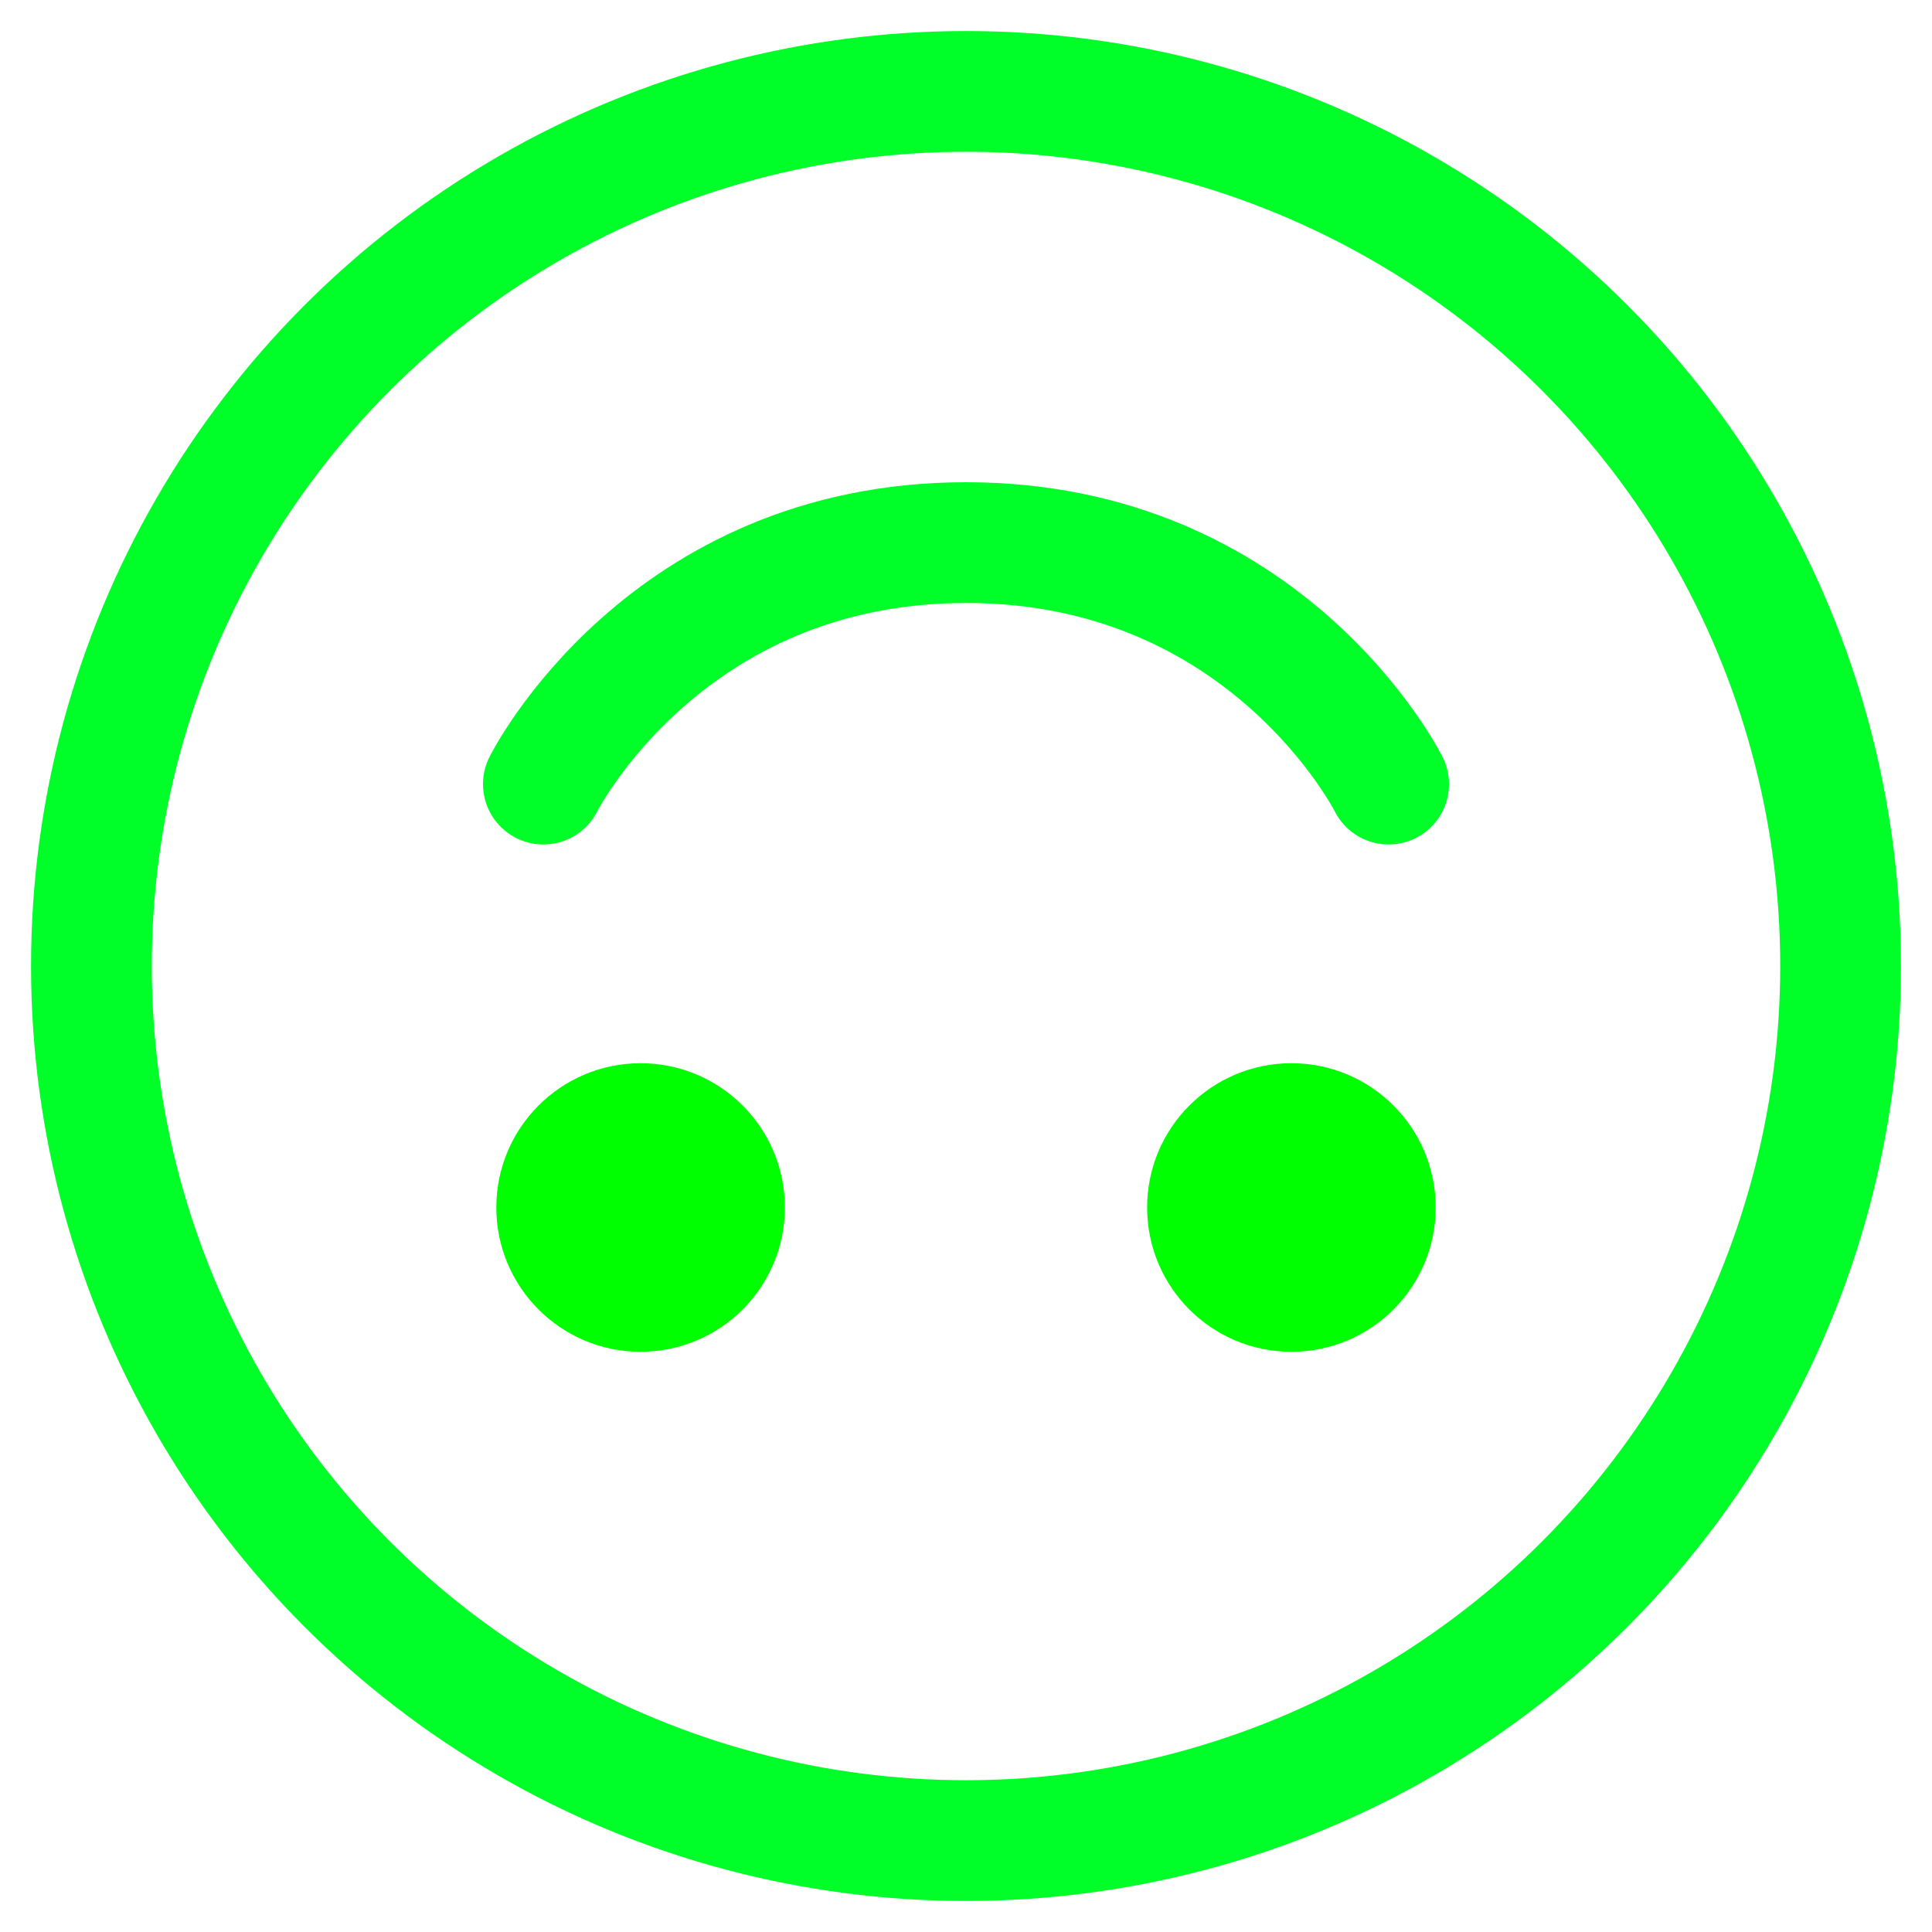 <svg xmlns="http://www.w3.org/2000/svg" width="128" height="128"><circle cx="-64" cy="-64" r="57.944" transform="scale(-1)" fill="none" stroke="#00ff28" stroke-width="8" stroke-linejoin="round"/><circle cx="-85.559" cy="-80" r="9.559" transform="scale(-1)" fill="#0f0"/><circle r="9.559" cy="-80" cx="-42.441" transform="scale(-1)" fill="#0f0"/><path d="M36 51.949s8-16 28-16 28 16 28 16" fill="none" stroke="#00ff28" stroke-width="8" stroke-linecap="round"/></svg>